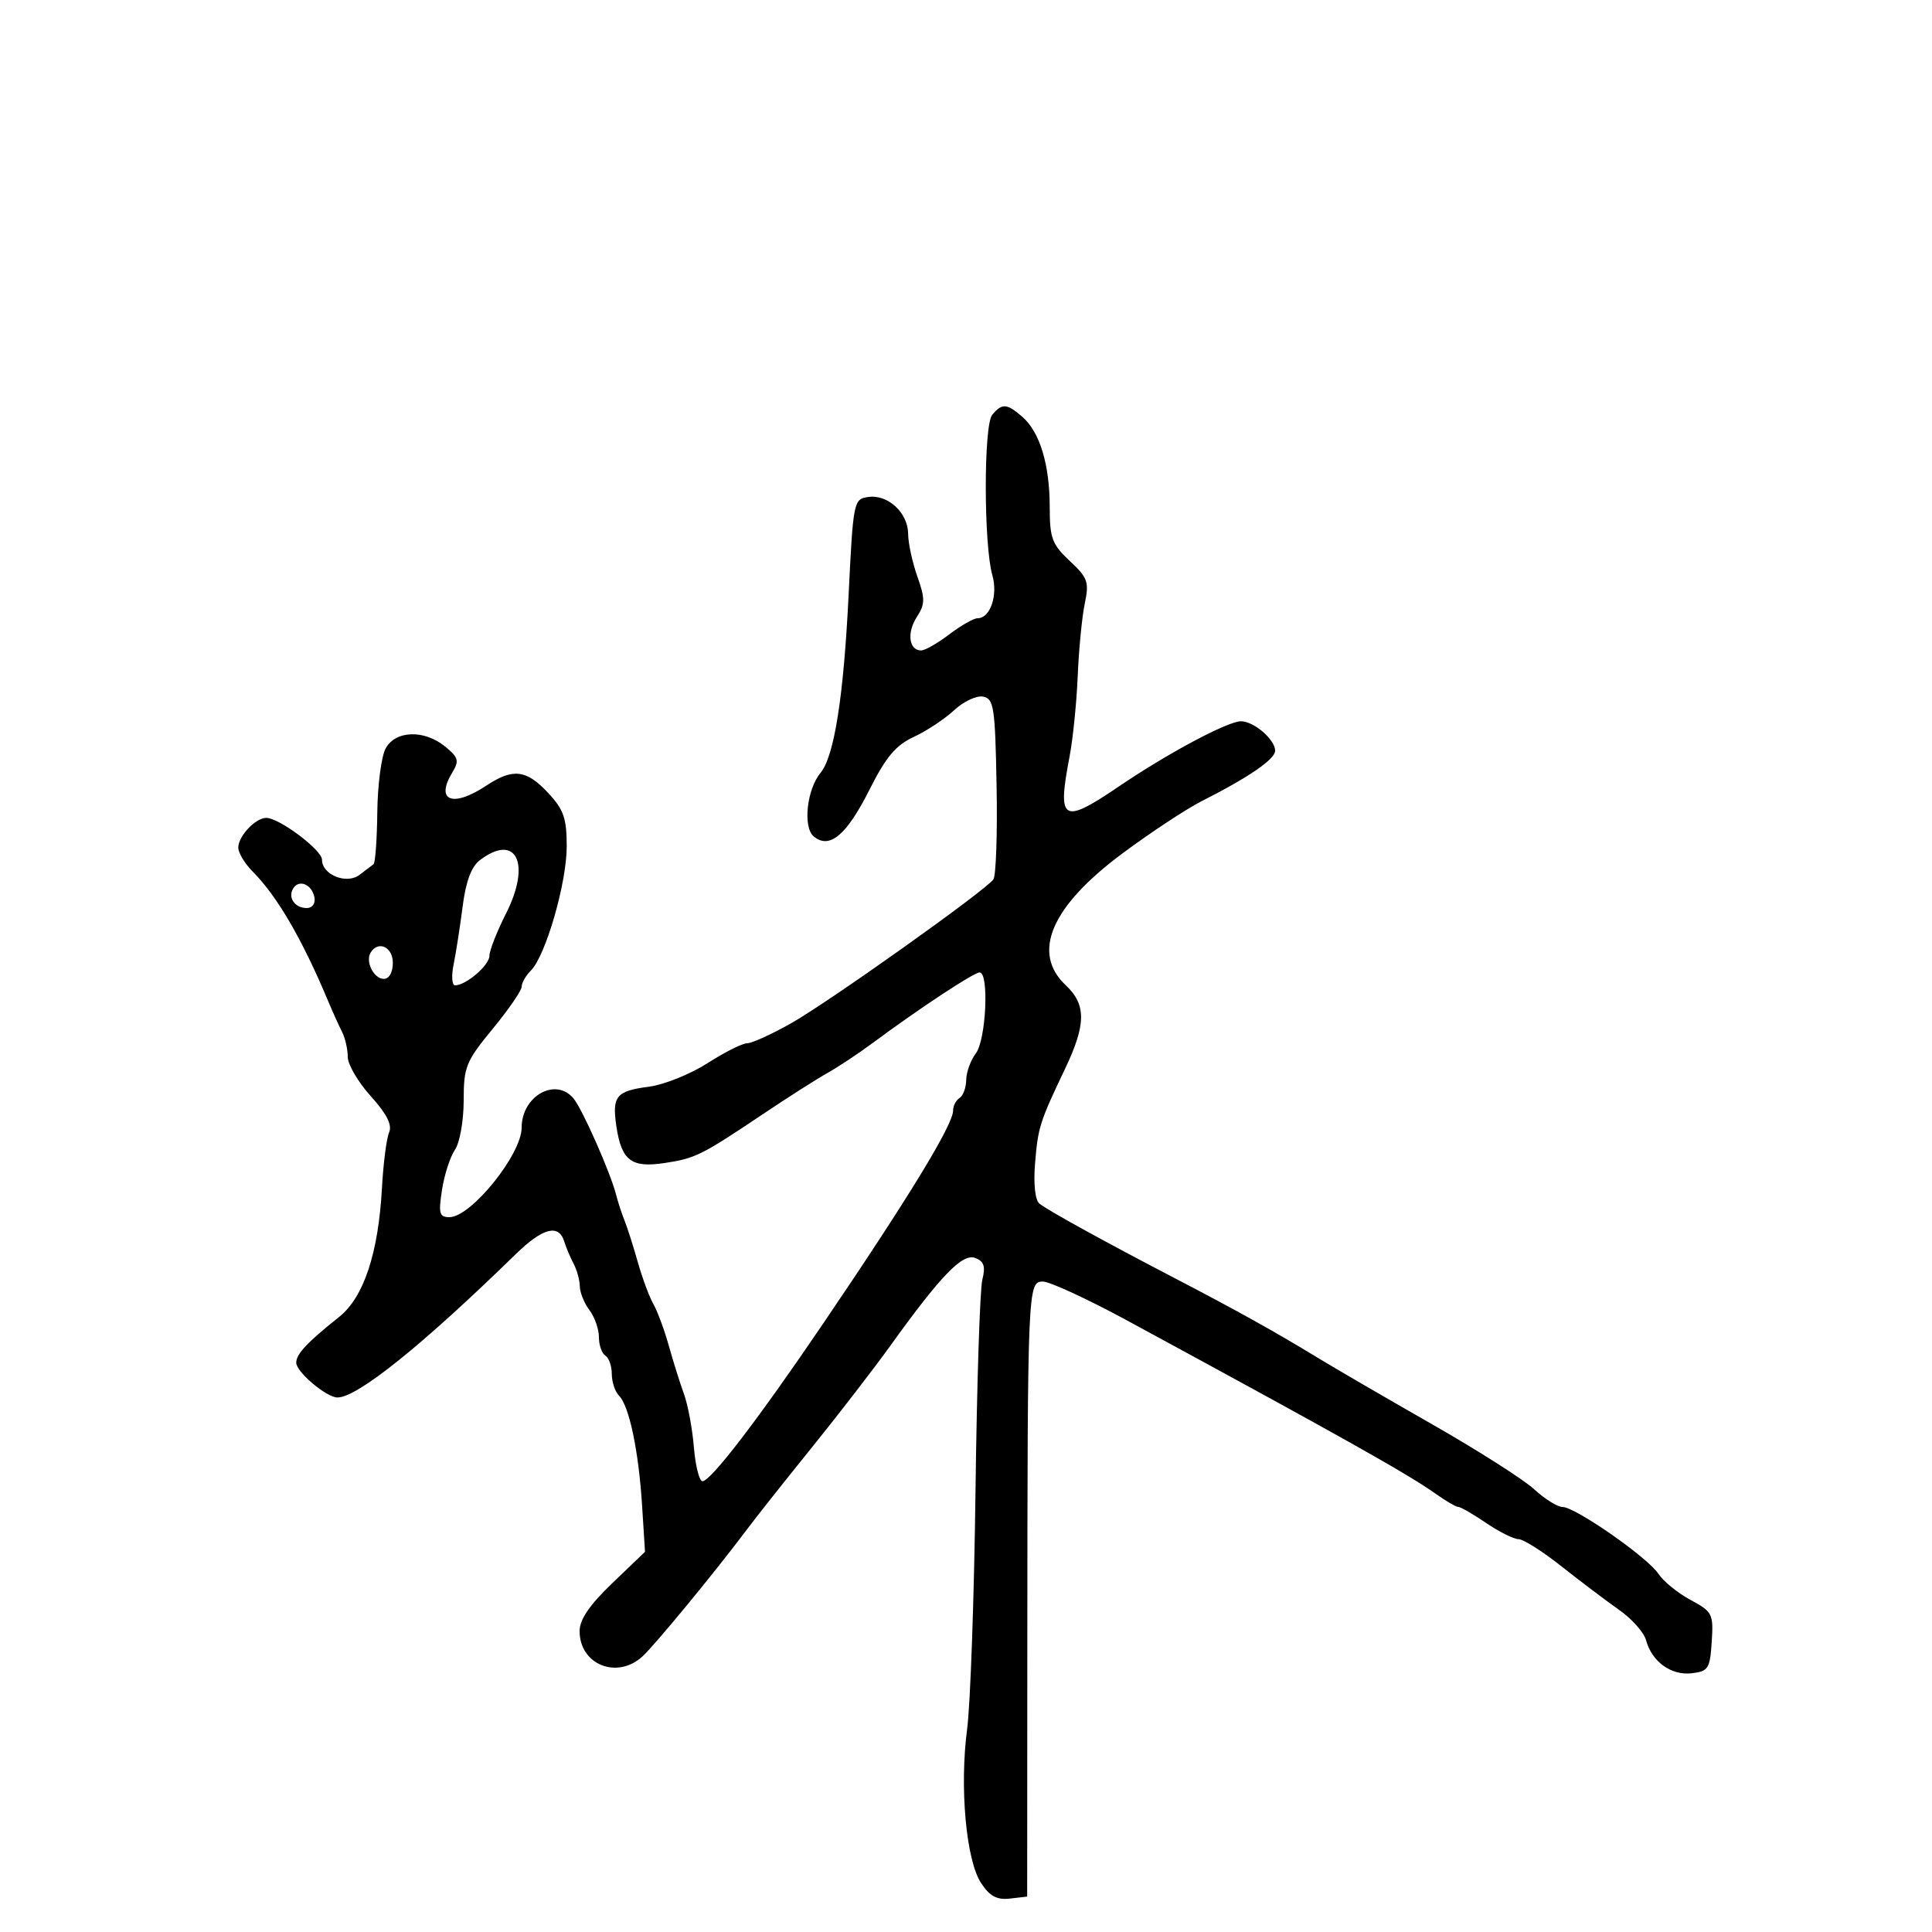 <svg xmlns="http://www.w3.org/2000/svg" width="300" height="300" viewBox="0 0 300 300" version="1.1">
  <defs/>
  <path d="M154.072,64.413 C155.596,62.577 156.357,62.631 158.777,64.75 C161.473,67.112 163,72.172 163,78.748 C163,83.557 163.366,84.539 166.11,87.103 C168.921,89.728 169.145,90.371 168.438,93.754 C168.008,95.814 167.516,100.875 167.346,105 C167.175,109.125 166.604,114.75 166.077,117.5 C164.144,127.589 164.961,128.078 173.761,122.104 C181.33,116.966 190.635,112 192.694,112 C194.705,112 198,114.84 198,116.573 C198,117.895 193.927,120.69 186.584,124.407 C184.197,125.616 178.646,129.281 174.247,132.552 C163.2,140.769 160.127,147.952 165.5,153 C168.693,155.999 168.662,159.083 165.371,165.986 C161.43,174.25 161.174,175.063 160.716,180.749 C160.464,183.877 160.74,186.36 161.397,186.893 C162.696,187.946 171.305,192.689 182.5,198.52 C192.197,203.571 197.892,206.741 204.5,210.765 C207.25,212.44 215.291,217.115 222.368,221.155 C229.446,225.195 236.581,229.737 238.224,231.25 C239.867,232.762 241.844,234 242.617,234 C244.602,234 255.845,241.834 257.515,244.38 C258.28,245.546 260.523,247.37 262.5,248.433 C265.911,250.267 266.079,250.599 265.797,254.933 C265.525,259.123 265.266,259.527 262.662,259.825 C259.48,260.189 256.493,258.014 255.593,254.676 C255.27,253.479 253.401,251.375 251.44,250 C249.478,248.625 245.457,245.587 242.504,243.25 C239.551,240.912 236.534,239 235.8,239 C235.065,239 232.809,237.875 230.785,236.5 C228.762,235.125 226.814,234 226.457,234 C226.101,234 224.544,233.099 222.998,231.999 C218.631,228.889 208.61,223.26 174.935,205 C168.849,201.7 162.999,199 161.935,199 C159.588,199 159.553,199.847 159.521,256 L159.5,294.5 L156.813,294.81 C154.795,295.043 153.679,294.44 152.336,292.39 C150.012,288.844 148.986,277.503 150.174,268.504 C150.682,264.652 151.269,247.982 151.477,231.46 C151.686,214.938 152.162,200.204 152.534,198.719 C153.053,196.653 152.795,195.859 151.438,195.338 C149.451,194.575 146.14,197.999 138.226,209 C135.654,212.575 130.164,219.69 126.025,224.812 C121.886,229.934 117.375,235.63 116,237.47 C111.147,243.963 101.633,255.522 99.718,257.25 C95.766,260.816 90,258.459 90,253.279 C90,251.486 91.546,249.218 95.078,245.832 L100.157,240.963 L99.7,233.731 C99.166,225.266 97.699,218.299 96.12,216.72 C95.504,216.104 95,214.592 95,213.359 C95,212.126 94.55,210.84 94,210.5 C93.45,210.16 93,208.87 93,207.632 C93,206.395 92.339,204.509 91.532,203.441 C90.724,202.374 90.049,200.706 90.032,199.736 C90.014,198.766 89.583,197.191 89.073,196.236 C88.563,195.281 87.902,193.713 87.604,192.75 C86.756,190.01 84.256,190.674 80.078,194.75 C65.55,208.922 55.501,217 52.398,217 C50.701,217 46,213.034 46,211.602 C46,210.254 47.678,208.463 52.661,204.491 C56.475,201.451 58.752,194.603 59.308,184.5 C59.52,180.65 60.02,176.751 60.421,175.835 C60.926,174.68 60.055,172.96 57.574,170.214 C55.608,168.038 54,165.294 54,164.115 C54,162.937 53.603,161.191 53.117,160.236 C52.631,159.281 51.668,157.15 50.976,155.5 C46.927,145.835 43.044,139.163 39.25,135.351 C38.012,134.108 37,132.428 37,131.617 C37,129.843 39.672,127 41.339,127 C43.359,127 50,131.985 50,133.501 C50,135.832 53.817,137.376 55.814,135.852 C56.741,135.145 57.725,134.401 58,134.2 C58.275,133.999 58.539,130.379 58.586,126.157 C58.634,121.935 59.212,117.472 59.871,116.24 C61.389,113.404 65.871,113.257 69.139,115.935 C71.182,117.609 71.332,118.146 70.25,119.921 C67.537,124.374 70.277,125.459 75.5,122 C79.646,119.254 81.725,119.494 85.099,123.106 C87.535,125.713 88,127.05 88,131.441 C88,137.108 84.734,148.409 82.429,150.713 C81.643,151.5 81,152.628 81,153.22 C81,153.813 78.975,156.757 76.5,159.764 C72.34,164.817 72,165.658 72,170.892 C72,174.012 71.393,177.441 70.648,178.527 C69.904,179.612 68.999,182.412 68.636,184.75 C68.065,188.432 68.219,189 69.792,189 C73.141,189 81,179.257 81,175.106 C81,170.188 86.277,167.219 89.06,170.572 C90.437,172.231 94.804,182.107 95.662,185.5 C95.94,186.6 96.528,188.4 96.969,189.5 C97.411,190.6 98.344,193.525 99.044,196 C99.743,198.475 100.831,201.4 101.46,202.5 C102.089,203.6 103.171,206.525 103.863,209 C104.556,211.475 105.616,214.85 106.219,216.5 C106.821,218.15 107.51,221.863 107.749,224.75 C107.989,227.637 108.587,230 109.078,230 C110.368,230 117.711,220.415 127.755,205.618 C141.148,185.889 148,174.655 148,172.427 C148,171.707 148.45,170.84 149,170.5 C149.55,170.16 150.014,168.896 150.032,167.691 C150.049,166.486 150.724,164.626 151.532,163.559 C153.124,161.453 153.609,151 152.114,151 C151.216,151 142.801,156.551 135.5,161.96 C133.3,163.59 130.15,165.68 128.5,166.604 C126.85,167.529 122.408,170.358 118.628,172.892 C108.872,179.434 108,179.868 103.162,180.599 C98.031,181.373 96.506,180.21 95.715,174.914 C95.012,170.211 95.67,169.408 100.768,168.743 C103.115,168.436 107.205,166.794 109.855,165.093 C112.506,163.392 115.274,162 116.007,162 C116.739,162 119.804,160.608 122.818,158.908 C128.705,155.585 153.009,138.302 154.25,136.556 C154.663,135.975 154.888,129.431 154.75,122.012 C154.524,109.798 154.326,108.491 152.651,108.17 C151.634,107.975 149.609,108.927 148.151,110.286 C146.693,111.645 143.88,113.506 141.899,114.422 C139.108,115.712 137.565,117.544 135.042,122.565 C131.462,129.69 128.815,131.921 126.36,129.884 C124.643,128.459 125.274,122.574 127.419,120 C129.53,117.467 130.996,108.191 131.765,92.5 C132.486,77.795 132.546,77.493 134.832,77.17 C137.879,76.738 140.996,79.63 141.015,82.905 C141.023,84.332 141.665,87.3 142.441,89.5 C143.674,92.992 143.662,93.796 142.35,95.831 C140.783,98.262 141.146,101 143.035,101 C143.639,101 145.608,99.875 147.411,98.5 C149.214,97.125 151.193,96 151.809,96 C153.765,96 154.985,92.435 154.094,89.326 C152.743,84.618 152.727,66.034 154.072,64.413 Z M74.535,133.549 C73.192,134.564 72.338,136.849 71.837,140.767 C71.433,143.92 70.804,147.963 70.438,149.75 C70.072,151.537 70.174,153 70.664,153 C72.369,153 76,149.877 76,148.41 C76,147.598 77.16,144.644 78.578,141.846 C82.509,134.088 80.171,129.288 74.535,133.549 Z M57.556,147.91 C56.693,149.306 58.044,152 59.607,152 C60.426,152 61,150.97 61,149.5 C61,147.044 58.737,145.999 57.556,147.91 Z M45.533,137.947 C44.653,139.37 45.775,141 47.632,141 C48.508,141 49.01,140.297 48.823,139.333 C48.434,137.324 46.437,136.484 45.533,137.947 Z"/>
</svg>

